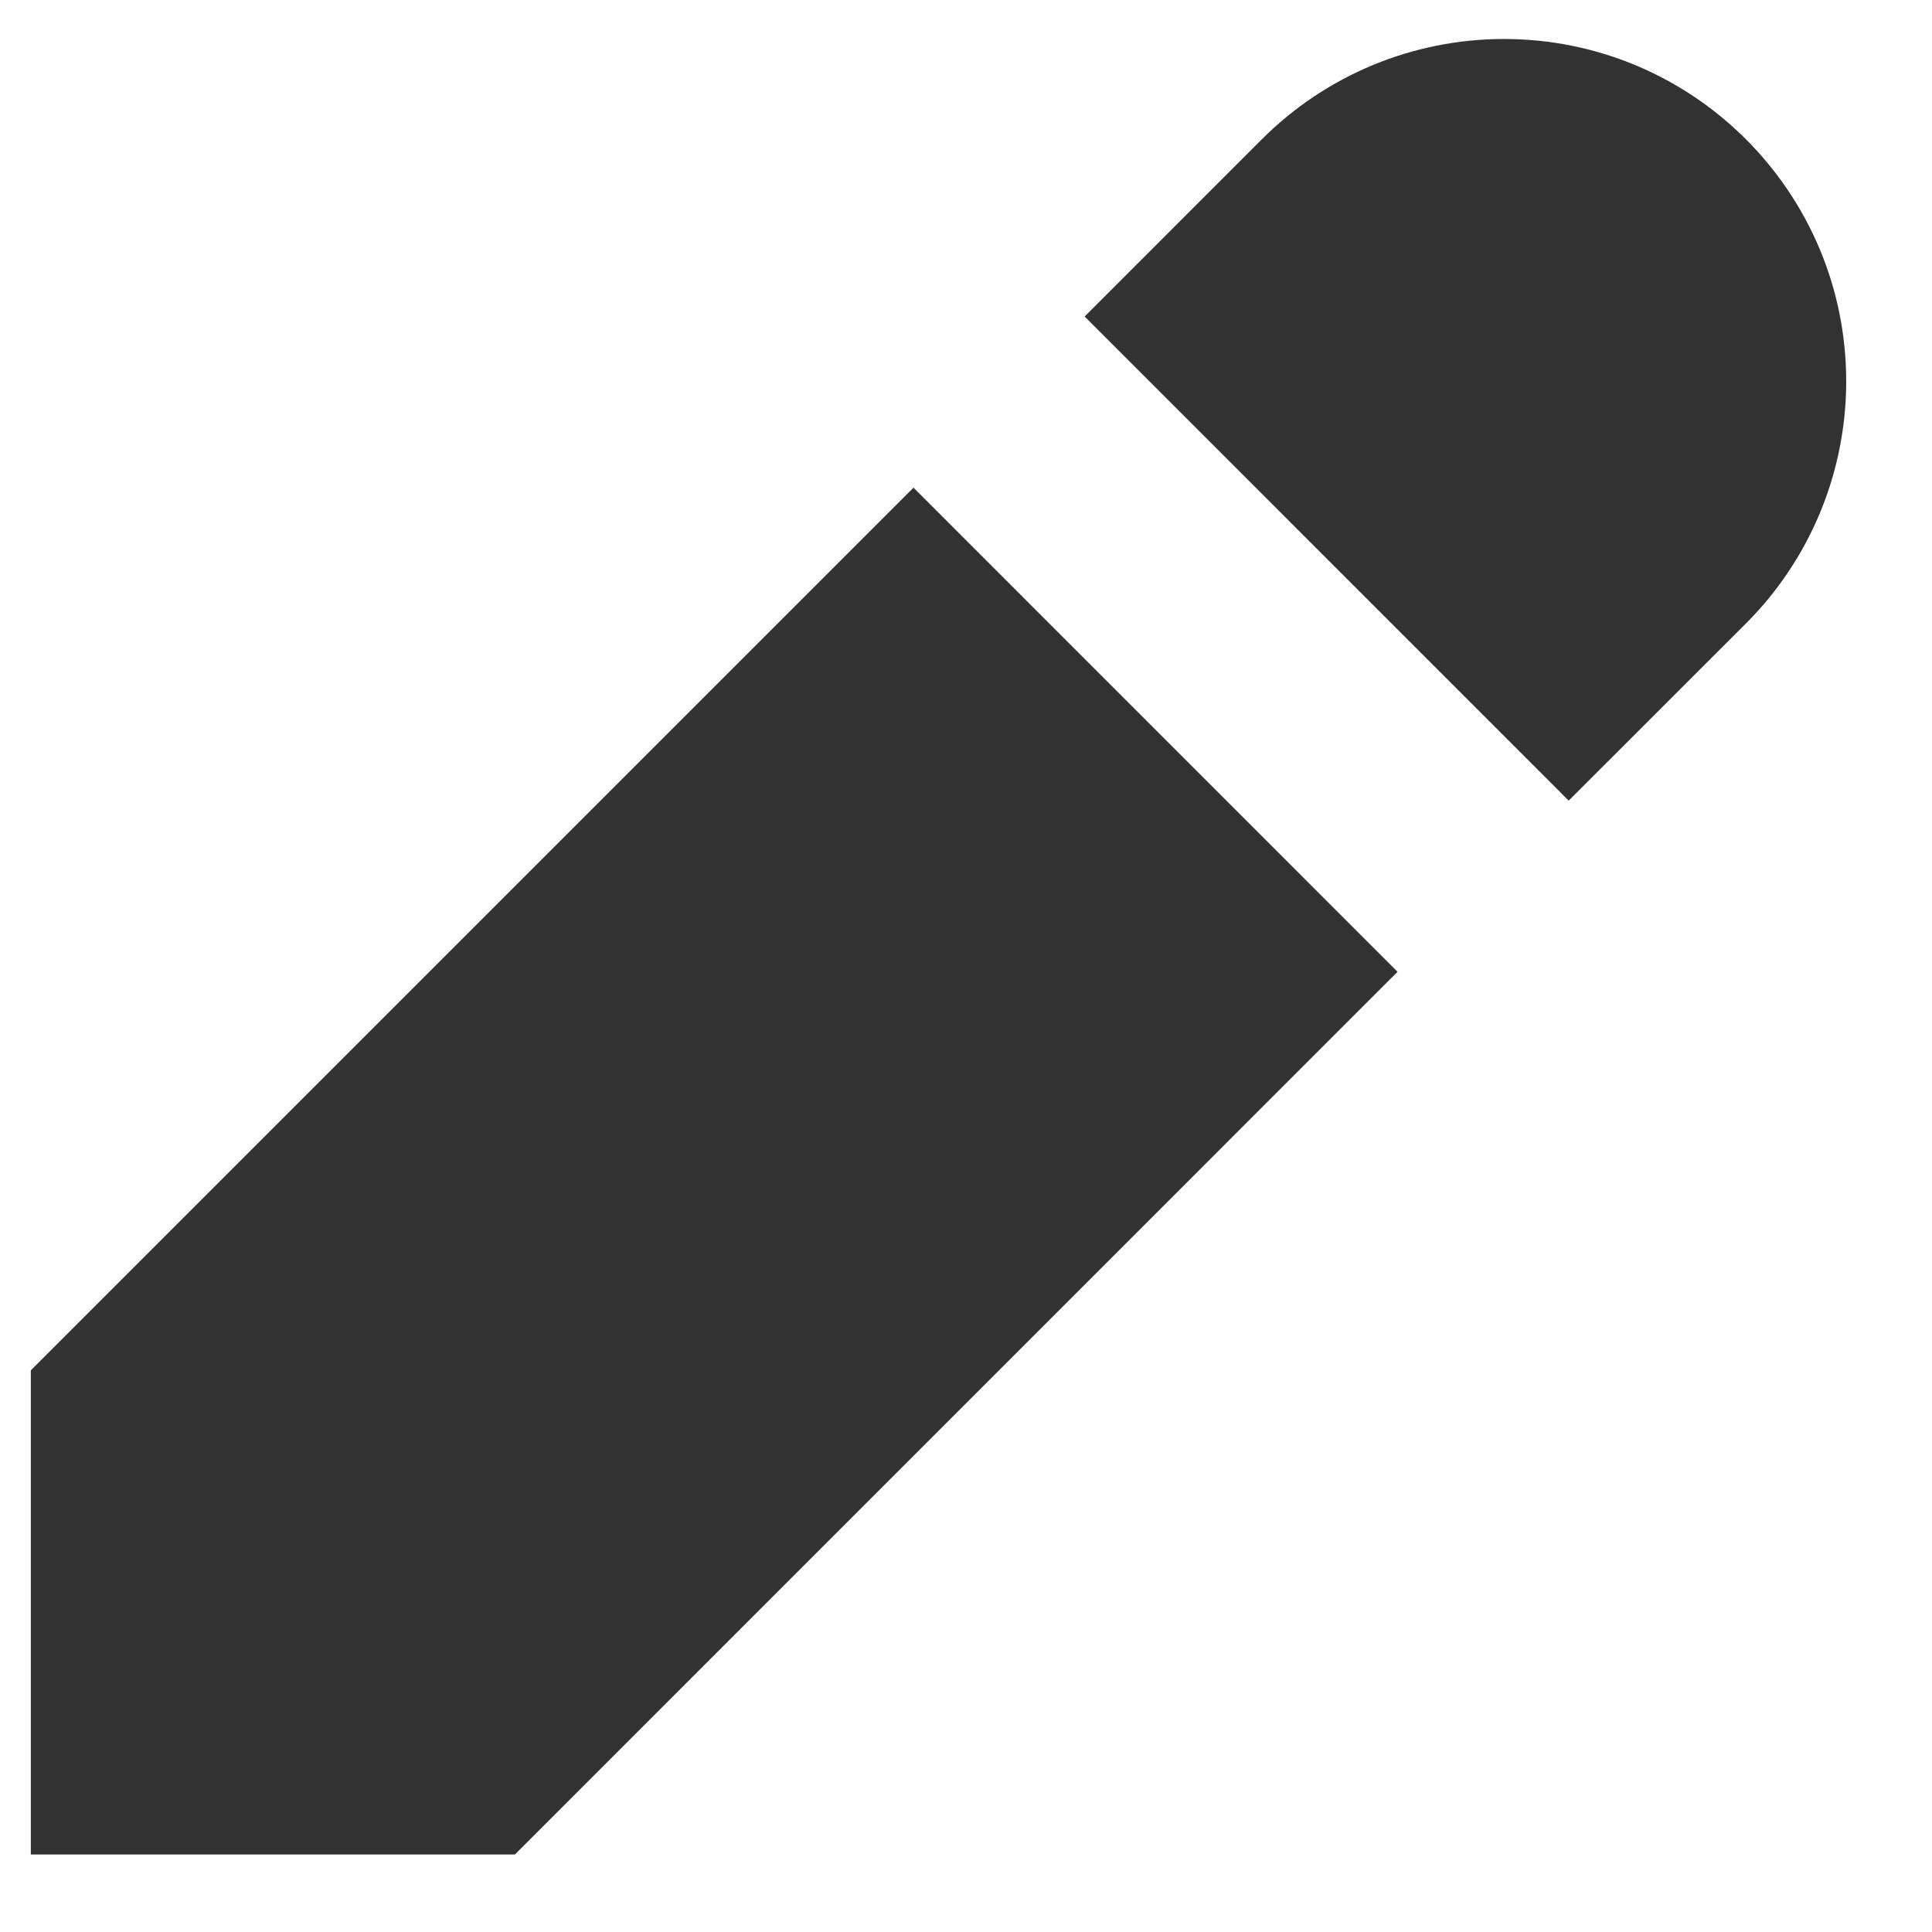 <svg width="22" height="22" viewBox="0 0 22 22" fill="none" xmlns="http://www.w3.org/2000/svg">
<path d="M10.402 5.553L0.351 15.604V21.117H5.864L15.914 11.066L10.402 5.553Z" fill="#323232"/>
<path d="M12.351 3.604L17.863 9.117L19.882 7.099C20.613 6.368 21.023 5.376 21.023 4.343C21.023 2.19 19.278 0.444 17.125 0.444C16.091 0.444 15.1 0.855 14.369 1.586L12.351 3.604Z" fill="#323232"/>
</svg>
